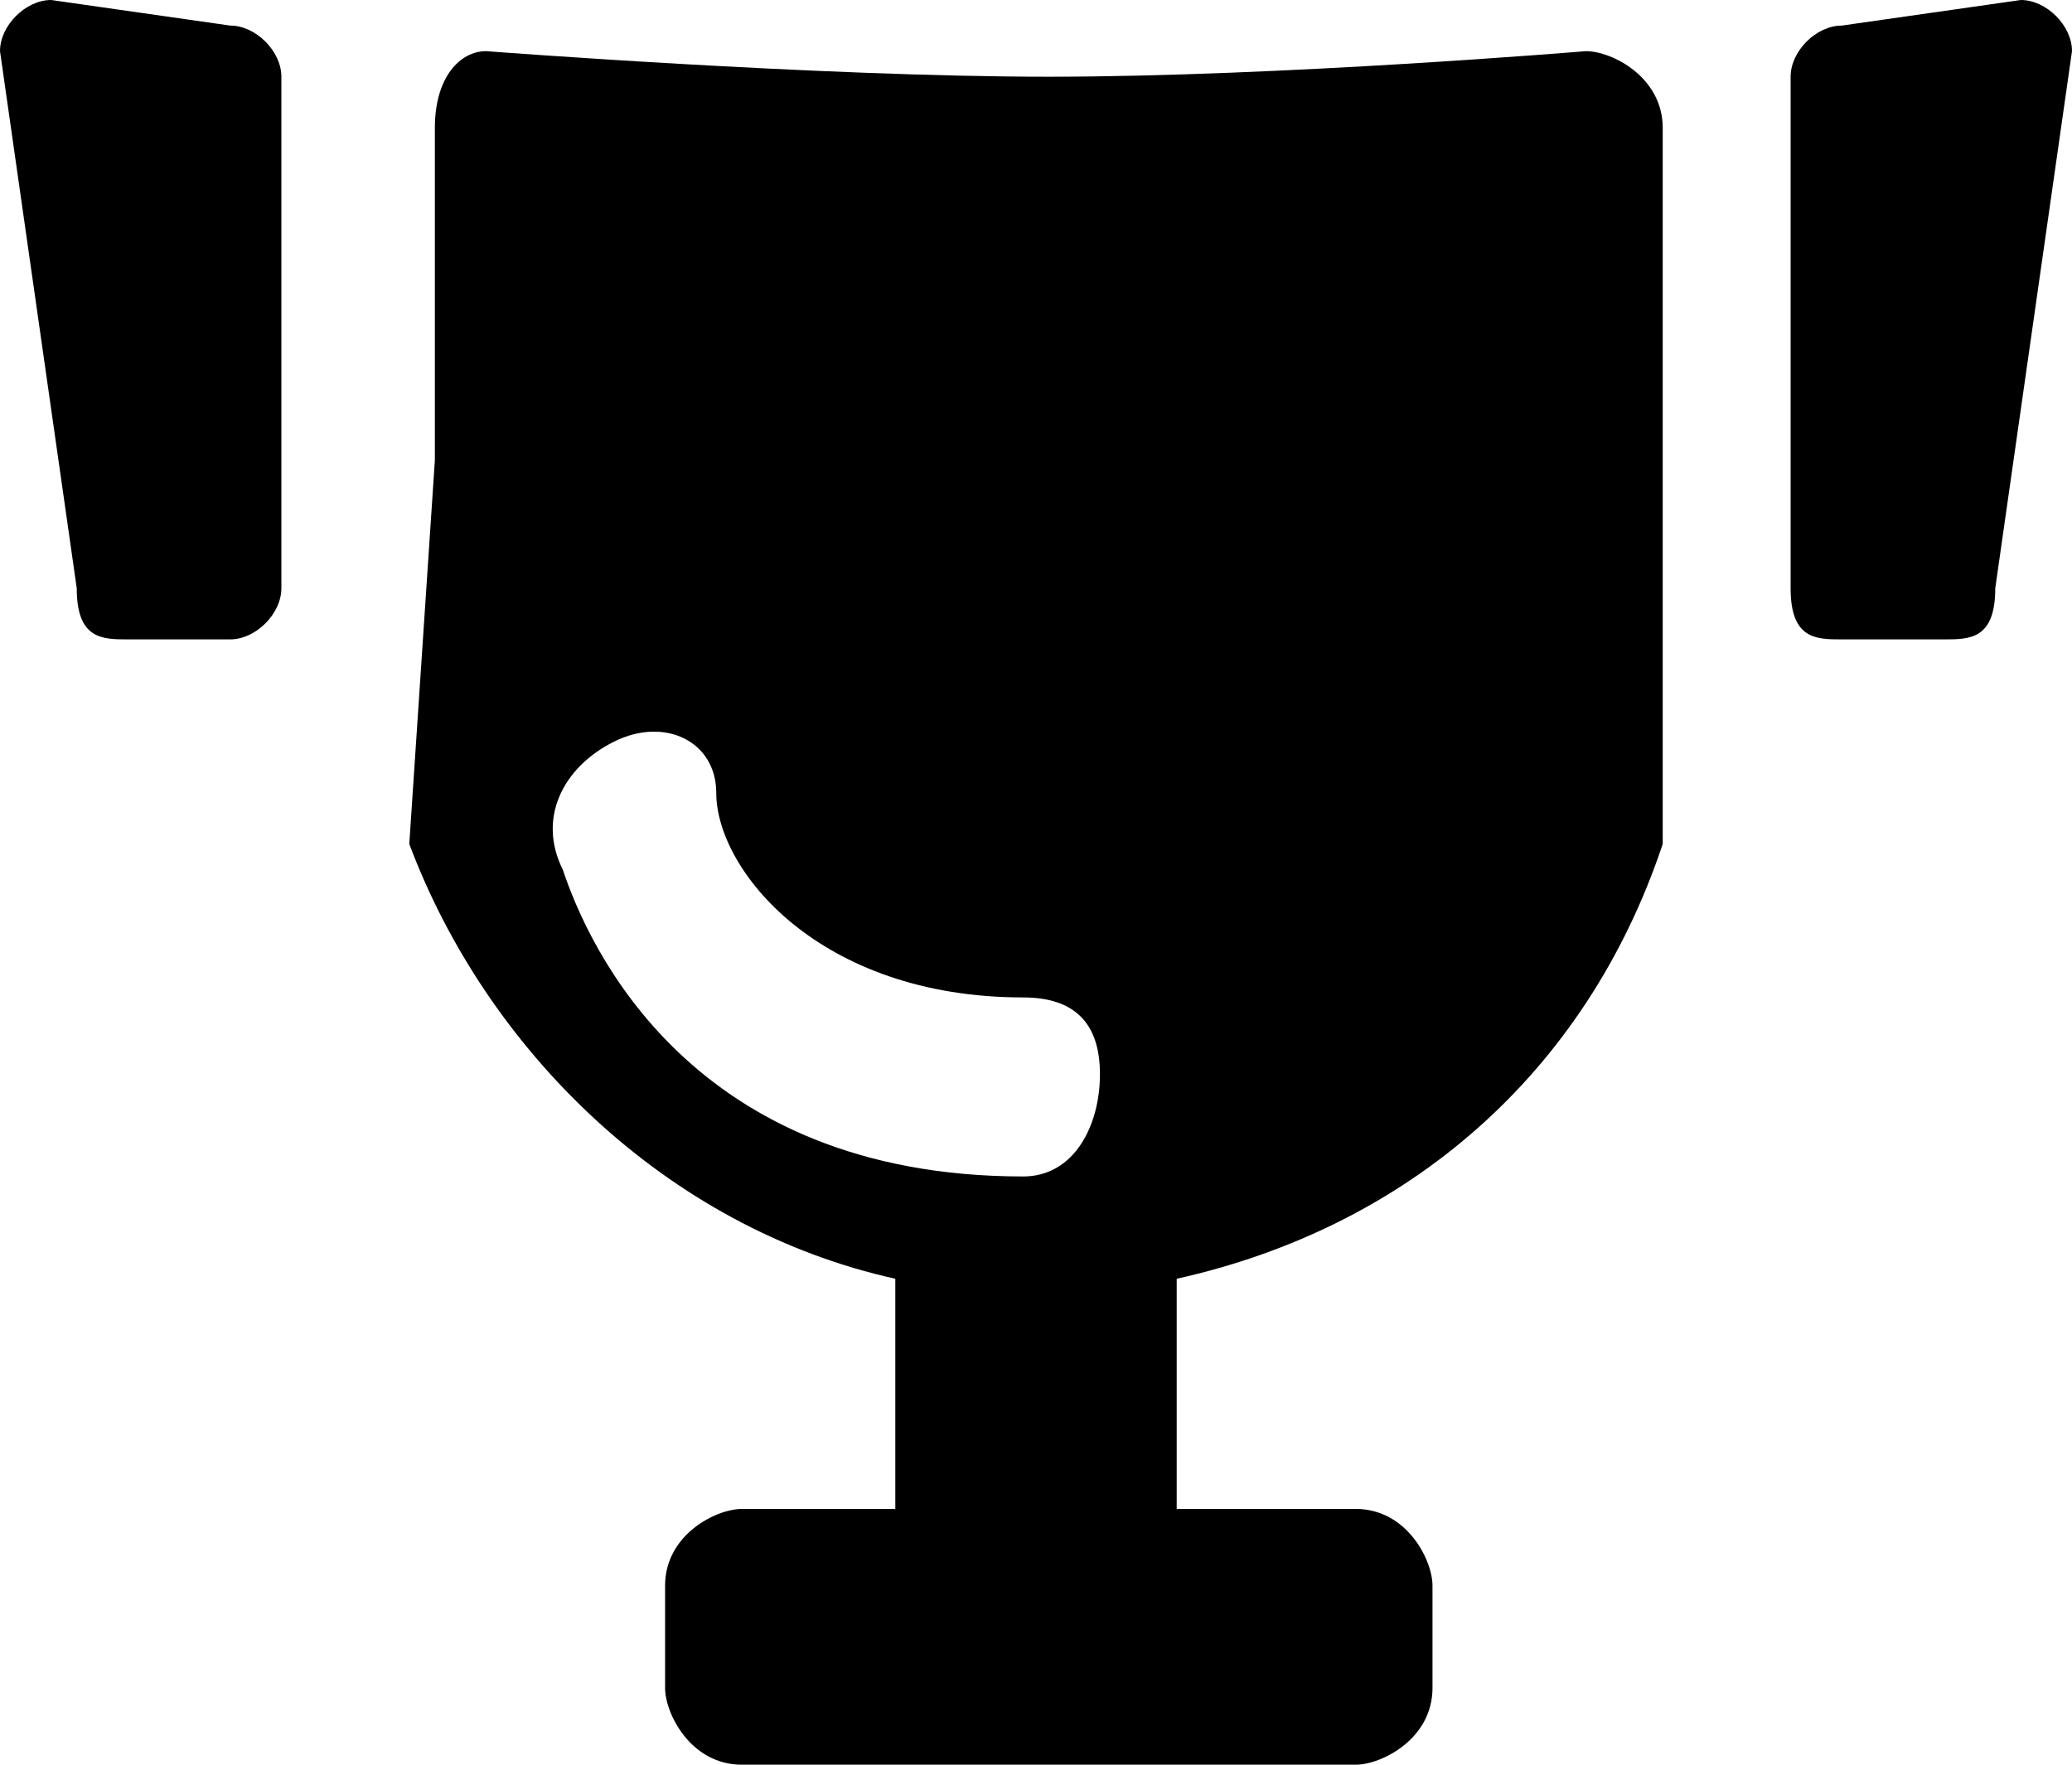 <?xml version="1.0" encoding="utf-8"?>
<!-- Generator: Adobe Illustrator 27.5.0, SVG Export Plug-In . SVG Version: 6.00 Build 0)  -->
<svg version="1.1"
	 id="Layer_1" xmlns:dc="http://purl.org/dc/elements/1.1/" xmlns:rdf="http://www.w3.org/1999/02/22-rdf-syntax-ns#" xmlns:svg="http://www.w3.org/2000/svg" xmlns:cc="http://creativecommons.org/ns#" xmlns:inkscape="http://www.inkscape.org/namespaces/inkscape" xmlns:sodipodi="http://sodipodi.sourceforge.net/DTD/sodipodi-0.dtd"
	 xmlns="http://www.w3.org/2000/svg" xmlns:xlink="http://www.w3.org/1999/xlink" x="0px" y="0px" viewBox="0 0 8.1 6.9"
	 style="enable-background:new 0 0 8.1 6.9;" xml:space="preserve">
<path d="M1.6,3.3c0.3,0.8,1,1.5,1.9,1.7v0.9H2.9C2.8,5.9,2.6,6,2.6,6.2v0.4c0,0.1,0.1,0.3,0.3,0.3h2.4c0.1,0,0.3-0.1,0.3-0.3V6.2
	c0-0.1-0.1-0.3-0.3-0.3H4.6V5c0.9-0.2,1.6-0.8,1.9-1.7l0-1.5V0.6h0V0.5c0-0.2-0.2-0.3-0.3-0.3c0,0-1.2,0.1-2.1,0.1S1.9,0.2,1.9,0.2
	c-0.1,0-0.2,0.1-0.2,0.3v0.1h0v1.2L1.6,3.3z M4,4.6c-1.3,0-1.7-0.9-1.8-1.2C2.1,3.2,2.2,3,2.4,2.9c0.2-0.1,0.4,0,0.4,0.2
	C2.8,3.4,3.2,3.9,4,3.9c0.2,0,0.3,0.1,0.3,0.3C4.3,4.4,4.2,4.6,4,4.6z"/>
<path d="M7.6,2.5H7.2C7.1,2.5,7,2.5,7,2.3V0.3c0-0.1,0.1-0.2,0.2-0.2L7.9,0c0.1,0,0.2,0.1,0.2,0.2L7.8,2.3C7.8,2.5,7.7,2.5,7.6,2.5z
	"/>
<path d="M0.5,2.5h0.4c0.1,0,0.2-0.1,0.2-0.2V0.3c0-0.1-0.1-0.2-0.2-0.2L0.2,0C0.1,0,0,0.1,0,0.2l0.3,2.1C0.3,2.5,0.4,2.5,0.5,2.5z"
	/>
</svg>
